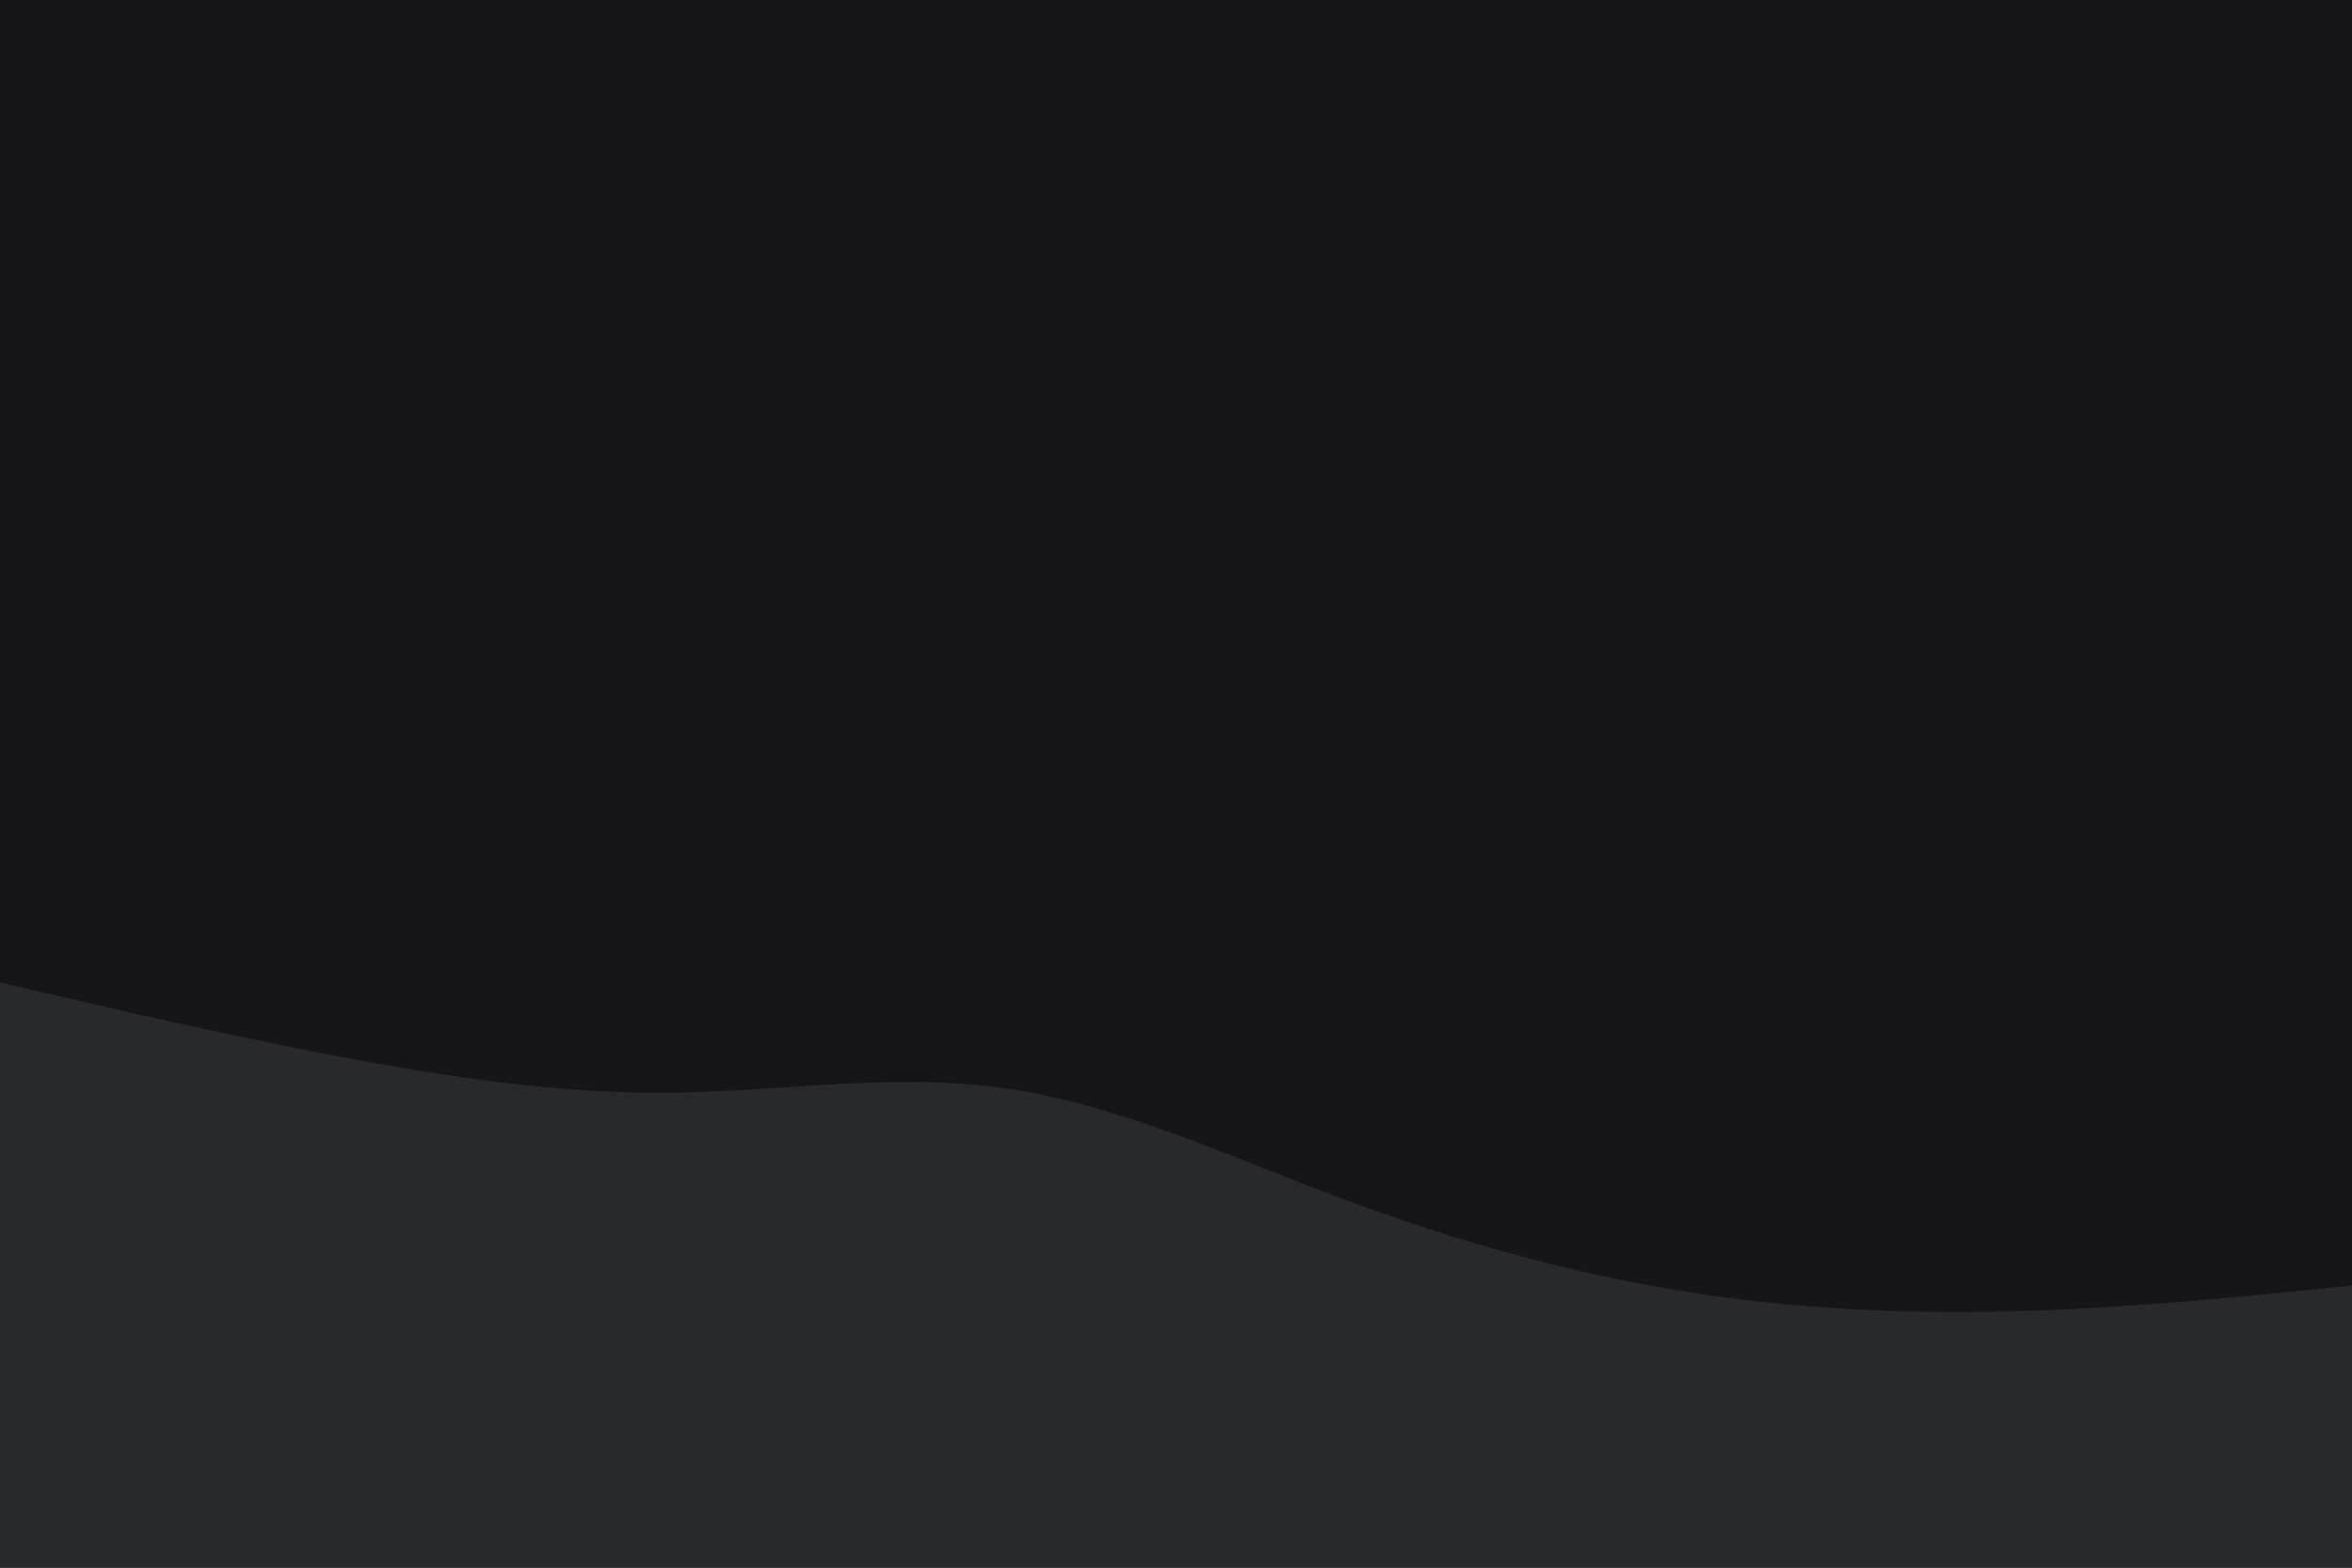 <svg id="visual" viewBox="0 0 900 600" width="900" height="600" xmlns="http://www.w3.org/2000/svg" xmlns:xlink="http://www.w3.org/1999/xlink" version="1.1"><rect x="0" y="0" width="900" height="600" fill="#161619"></rect><path d="M0 376L21.5 381C43 386 86 396 128.8 404.2C171.7 412.3 214.3 418.7 257.2 418.2C300 417.7 343 410.3 385.8 416.7C428.7 423 471.3 443 514.2 459C557 475 600 487 642.8 494C685.7 501 728.3 503 771.2 501.8C814 500.7 857 496.3 878.5 494.2L900 492L900 601L878.5 601C857 601 814 601 771.2 601C728.3 601 685.7 601 642.8 601C600 601 557 601 514.2 601C471.3 601 428.7 601 385.8 601C343 601 300 601 257.2 601C214.3 601 171.7 601 128.8 601C86 601 43 601 21.5 601L0 601Z" fill="#27292b" stroke-linecap="round" stroke-linejoin="miter"></path></svg>